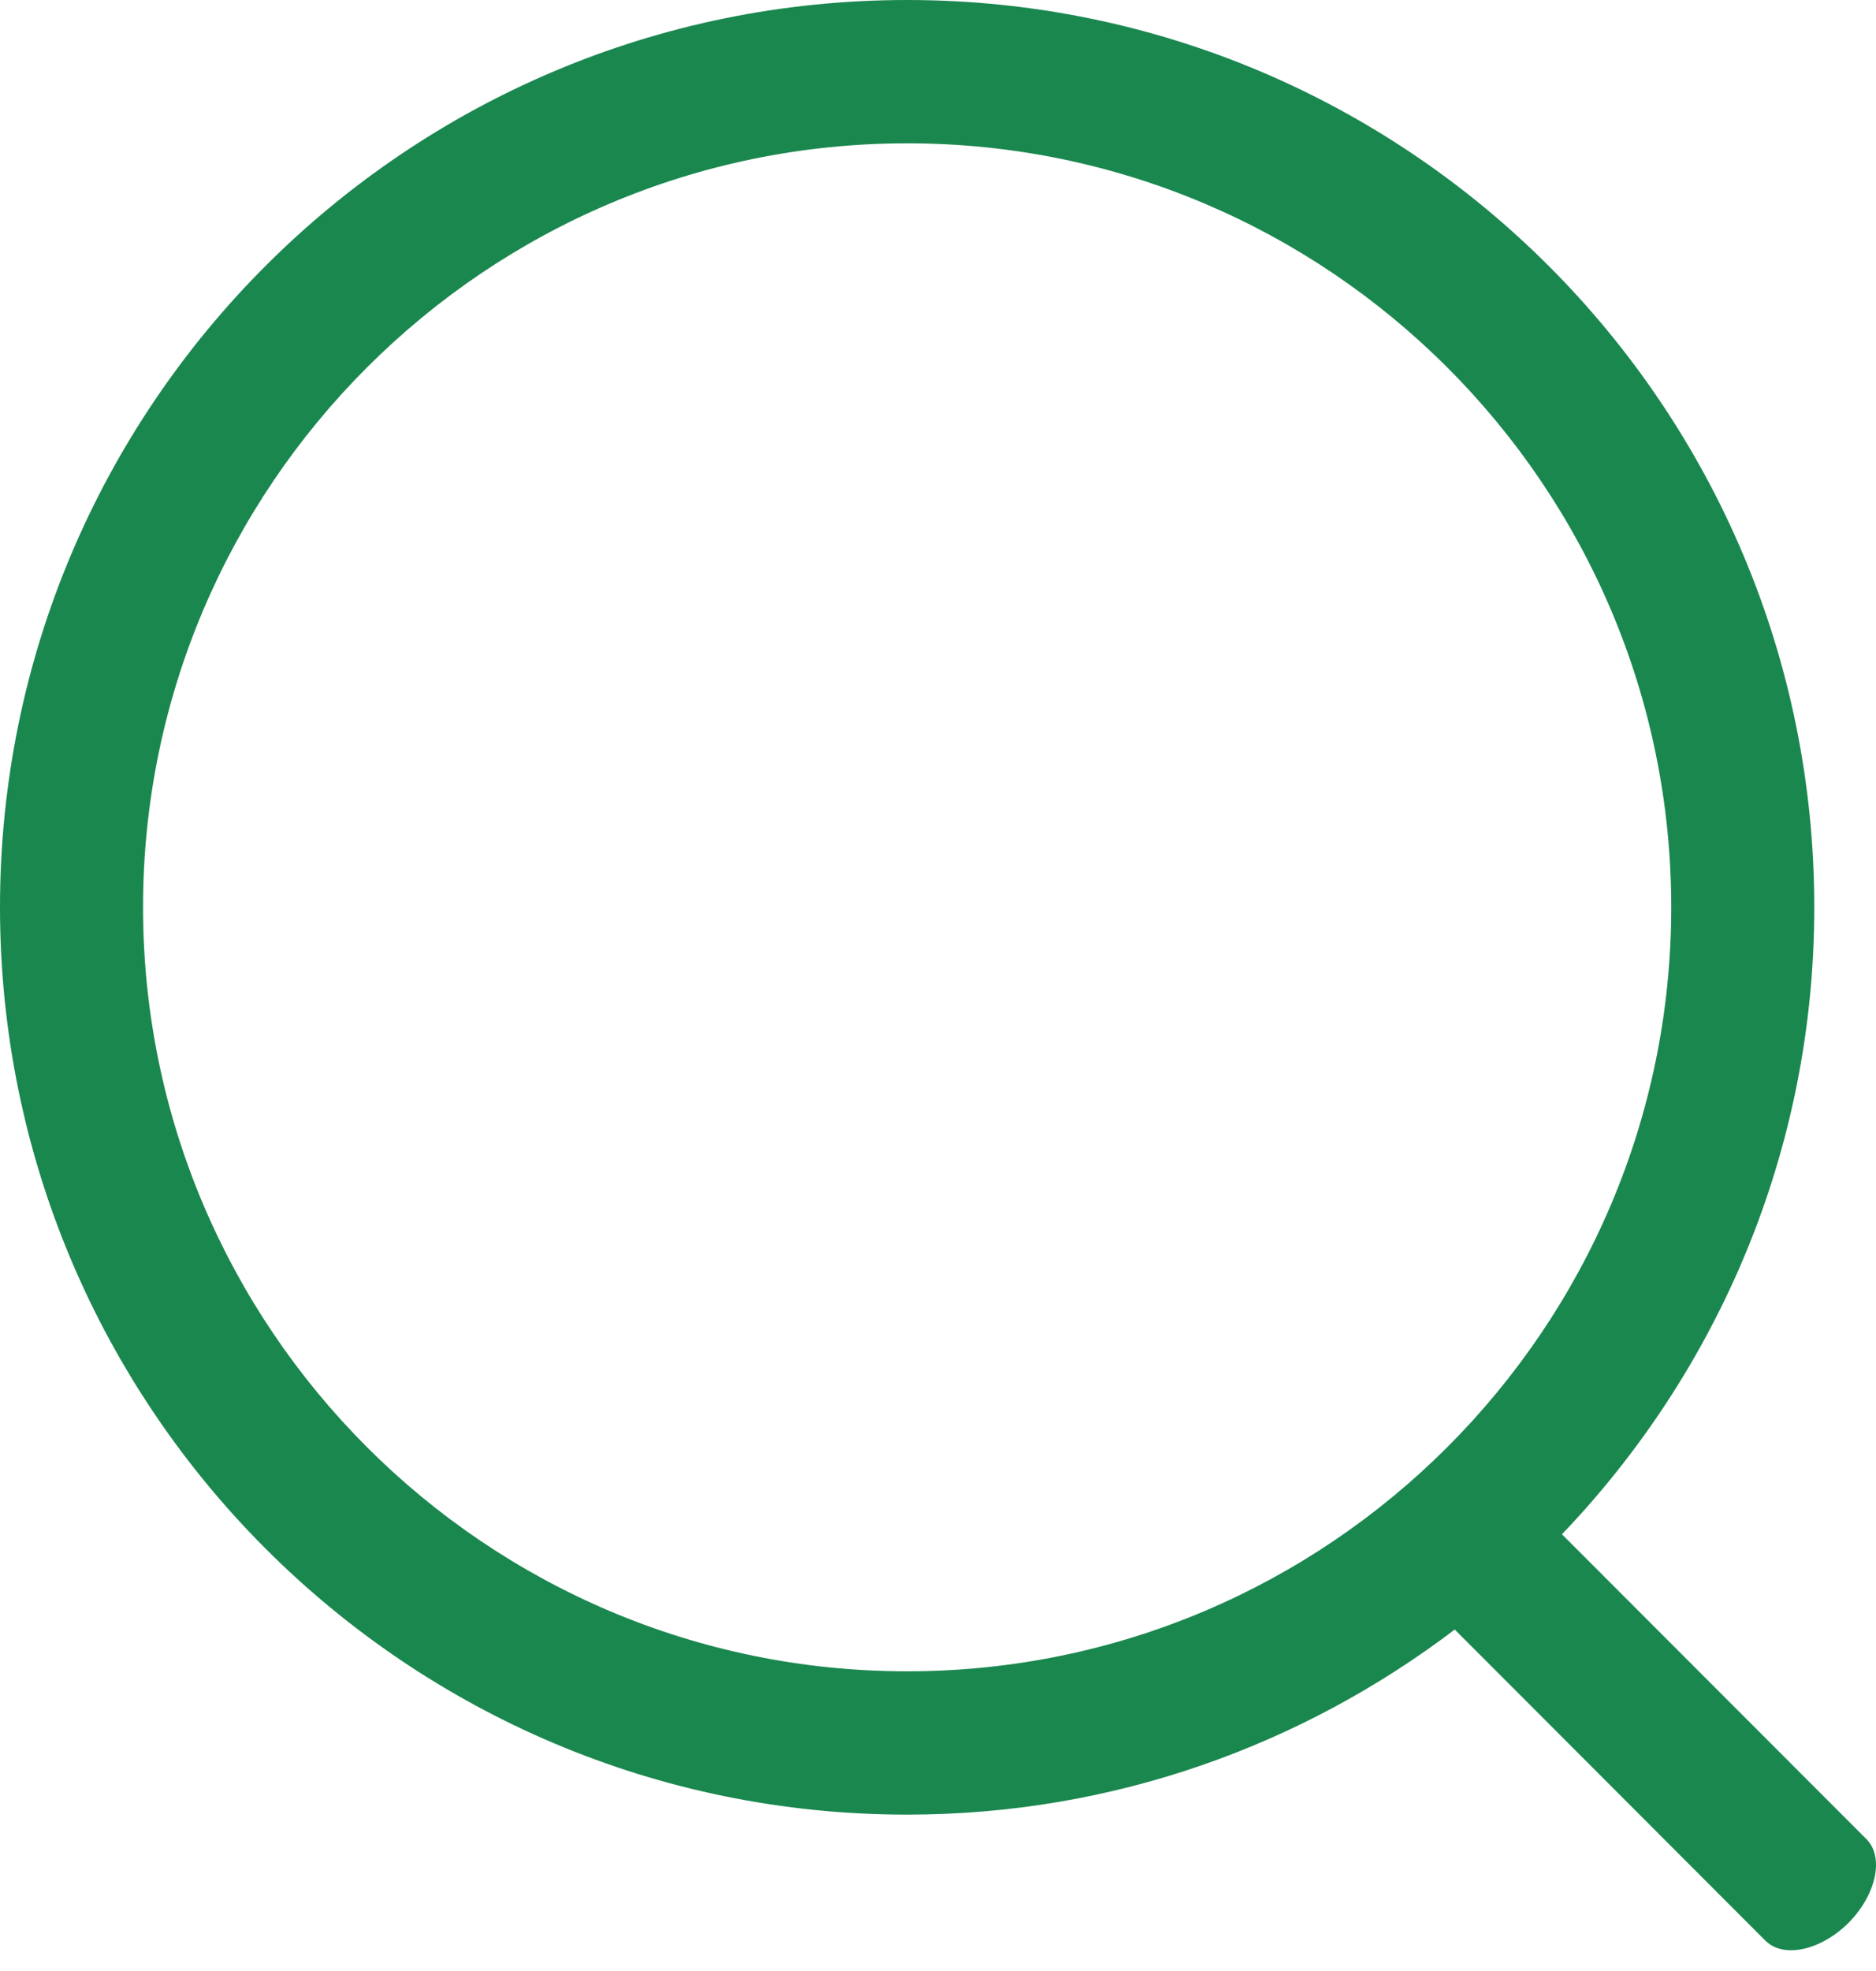 <?xml version="1.0" encoding="UTF-8"?>
<svg width="20px" height="21px" viewBox="0 0 20 21" version="1.1" xmlns="http://www.w3.org/2000/svg" xmlns:xlink="http://www.w3.org/1999/xlink">
    <title>sousuo</title>
    <g id="页面-1" stroke="none" stroke-width="1" fill="none" fill-rule="evenodd">
        <g id="4" transform="translate(-110, -1004)" fill="#1A874F" fill-rule="nonzero">
            <g id="sousuo" transform="translate(110, 1004)">
                <path d="M19.898,19.595 L16.652,16.347 C18.314,14.61 19.342,12.261 19.342,9.666 C19.342,4.329 15.011,0 9.671,0 C4.329,0 0,4.329 0,9.666 C0,15.005 4.332,19.334 9.671,19.334 C11.868,19.334 13.884,18.595 15.509,17.362 L18.82,20.676 C18.89,20.746 18.986,20.779 19.094,20.779 C19.285,20.779 19.518,20.676 19.709,20.485 C20.004,20.185 20.089,19.787 19.898,19.595 Z M1.525,9.666 C1.525,5.179 5.179,1.527 9.671,1.527 C14.163,1.527 17.817,5.179 17.817,9.666 C17.817,14.155 14.163,17.807 9.671,17.807 C5.179,17.807 1.525,14.155 1.525,9.666 Z" id="形状"></path>
            </g>
        </g>
    </g>
</svg>